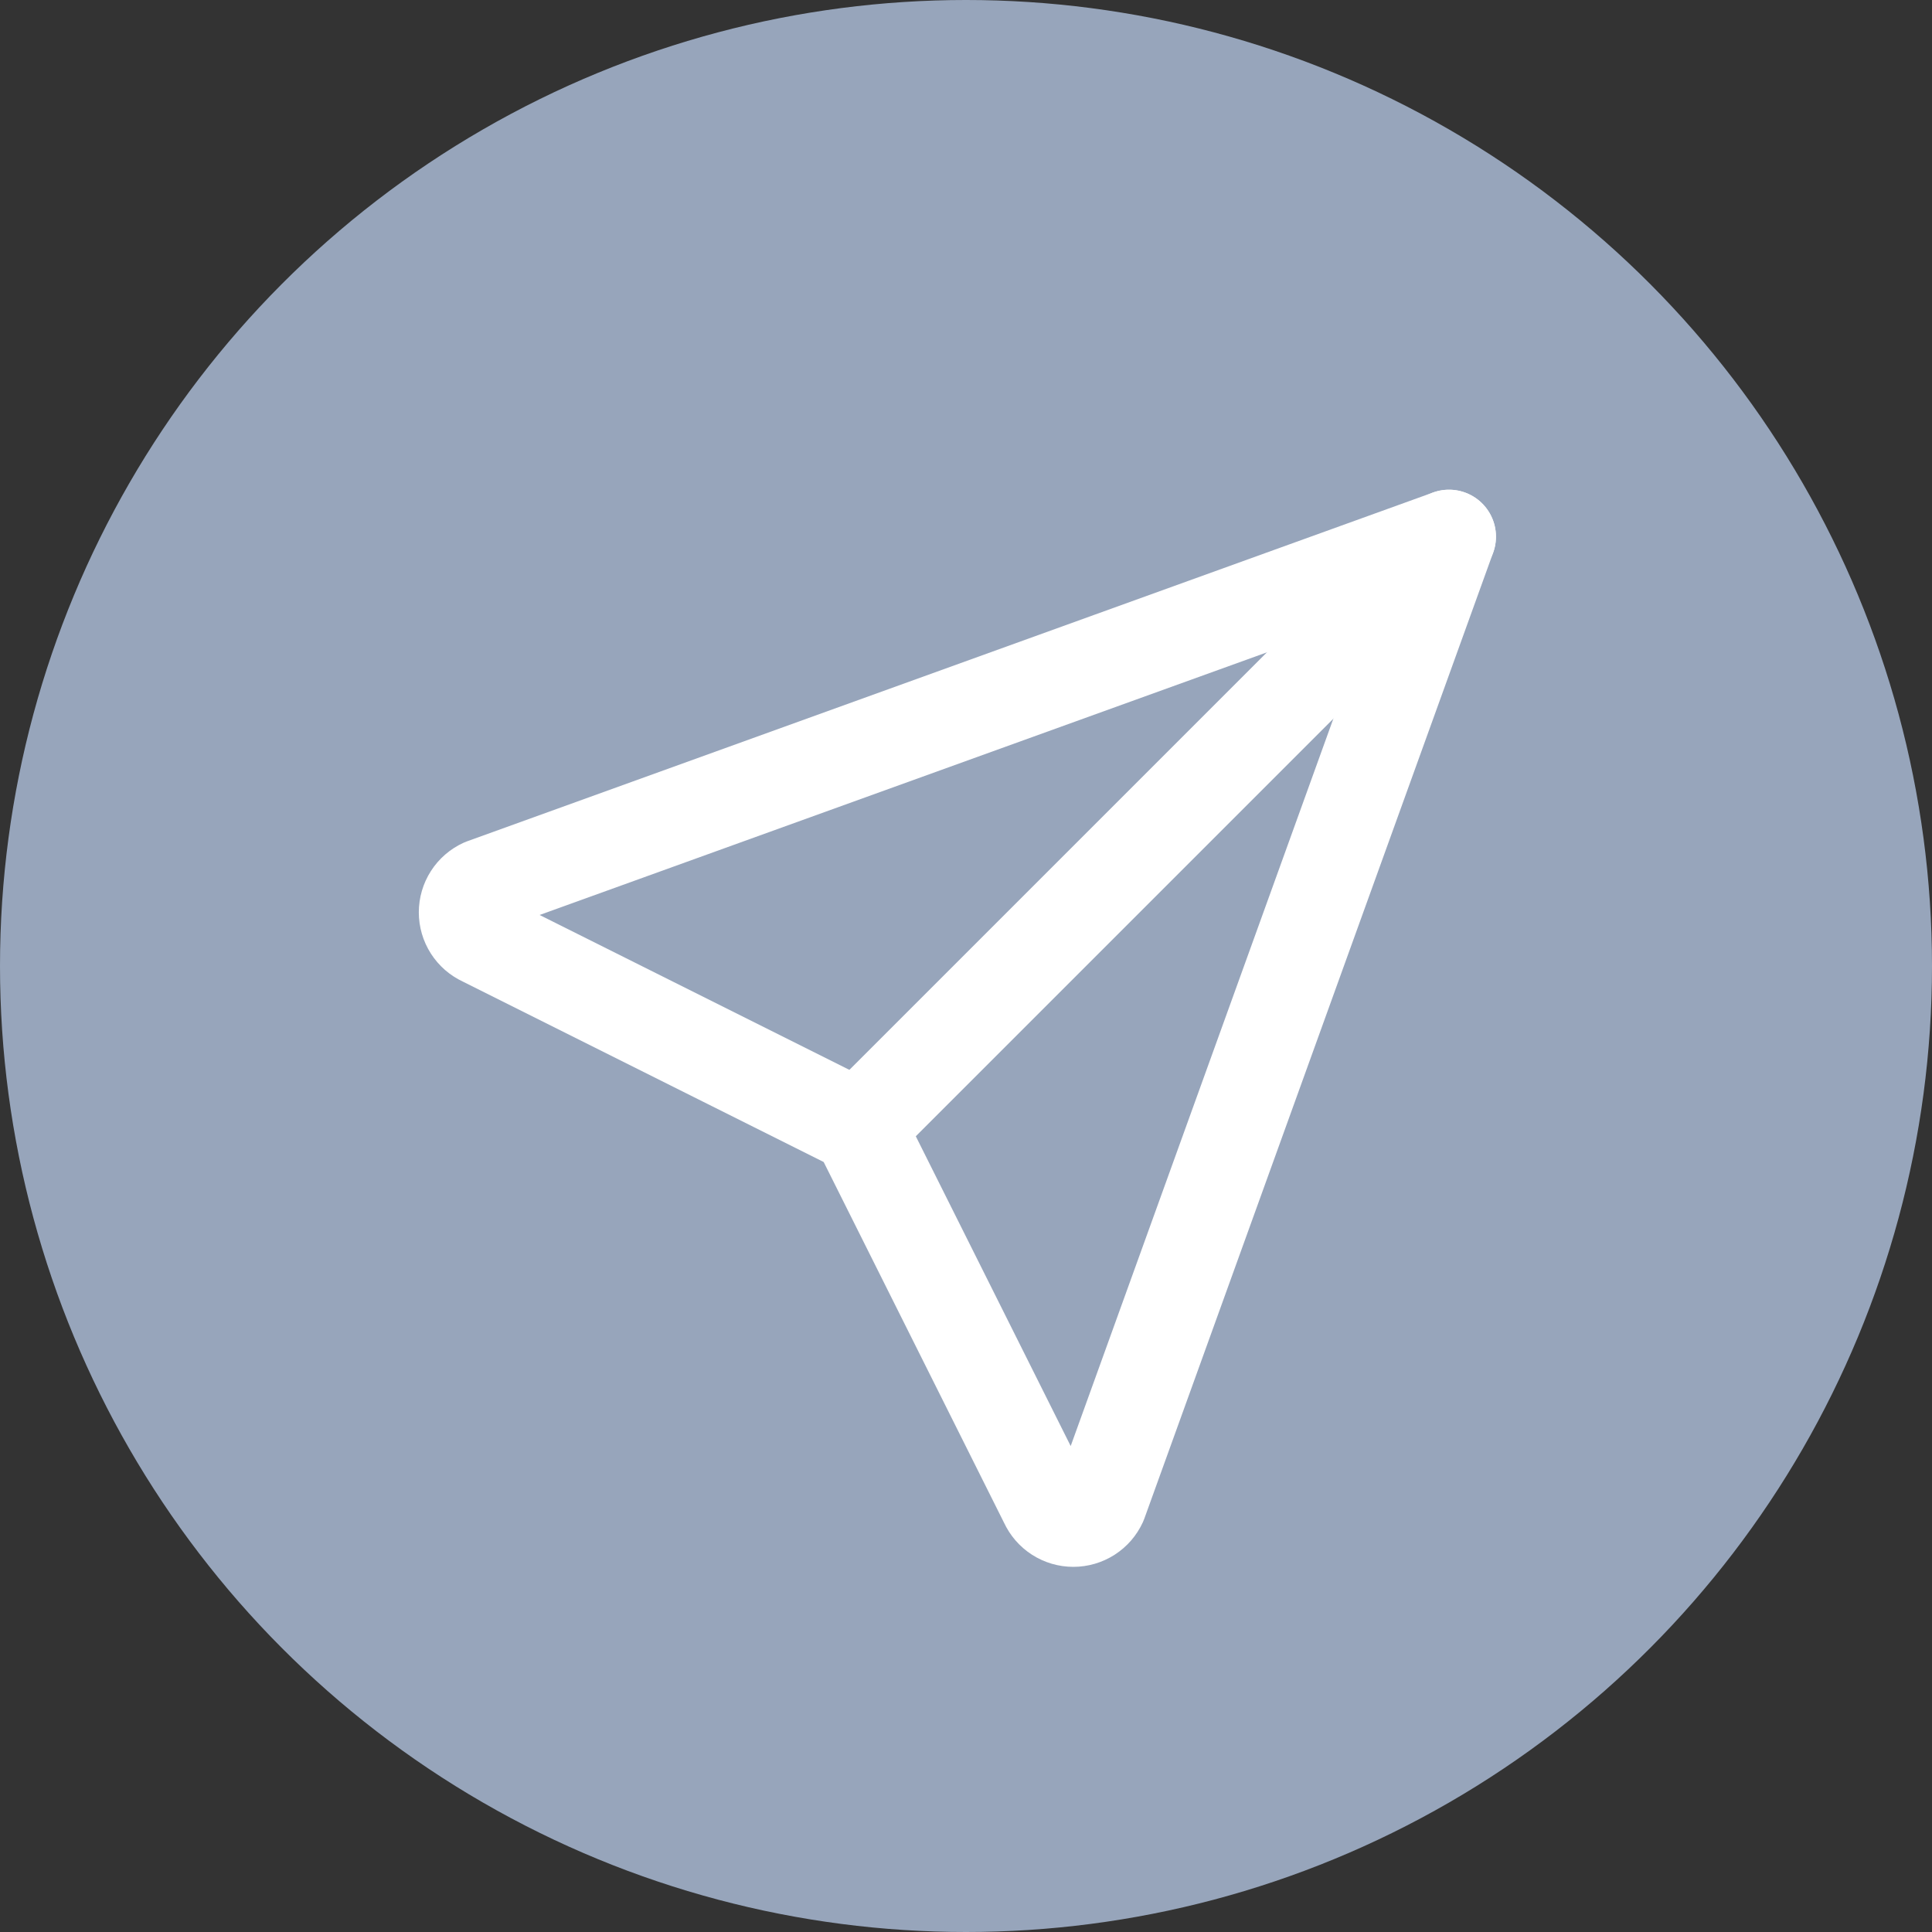 <svg width="36" height="36" viewBox="0 0 36 36" fill="none" xmlns="http://www.w3.org/2000/svg">
<rect x="0" y="0" width="36" height="36" fill="#333333" stroke="none"/>
<circle cx="18" cy="18" r="18" fill="#97A5BB"/>
<g clip-path="url(#clip0_958_12070)">
<path d="M16 21L27 10" stroke="white" stroke-width="1.75" stroke-linecap="round" stroke-linejoin="round"/>
<path d="M27 10L20.5 28C20.456 28.096 20.386 28.177 20.297 28.234C20.208 28.291 20.105 28.321 20 28.321C19.895 28.321 19.792 28.291 19.703 28.234C19.614 28.177 19.544 28.096 19.5 28L16 21L9 17.5C8.904 17.456 8.823 17.386 8.766 17.297C8.709 17.208 8.679 17.105 8.679 17C8.679 16.895 8.709 16.792 8.766 16.703C8.823 16.614 8.904 16.544 9 16.5L27 10Z" stroke="white" stroke-width="1.75" stroke-linecap="round" stroke-linejoin="round"/>
</g>
<defs>
<clipPath id="clip0_958_12070">
<rect width="24" height="24" fill="white" transform="translate(6 7)"/>
</clipPath>
</defs>
</svg>
